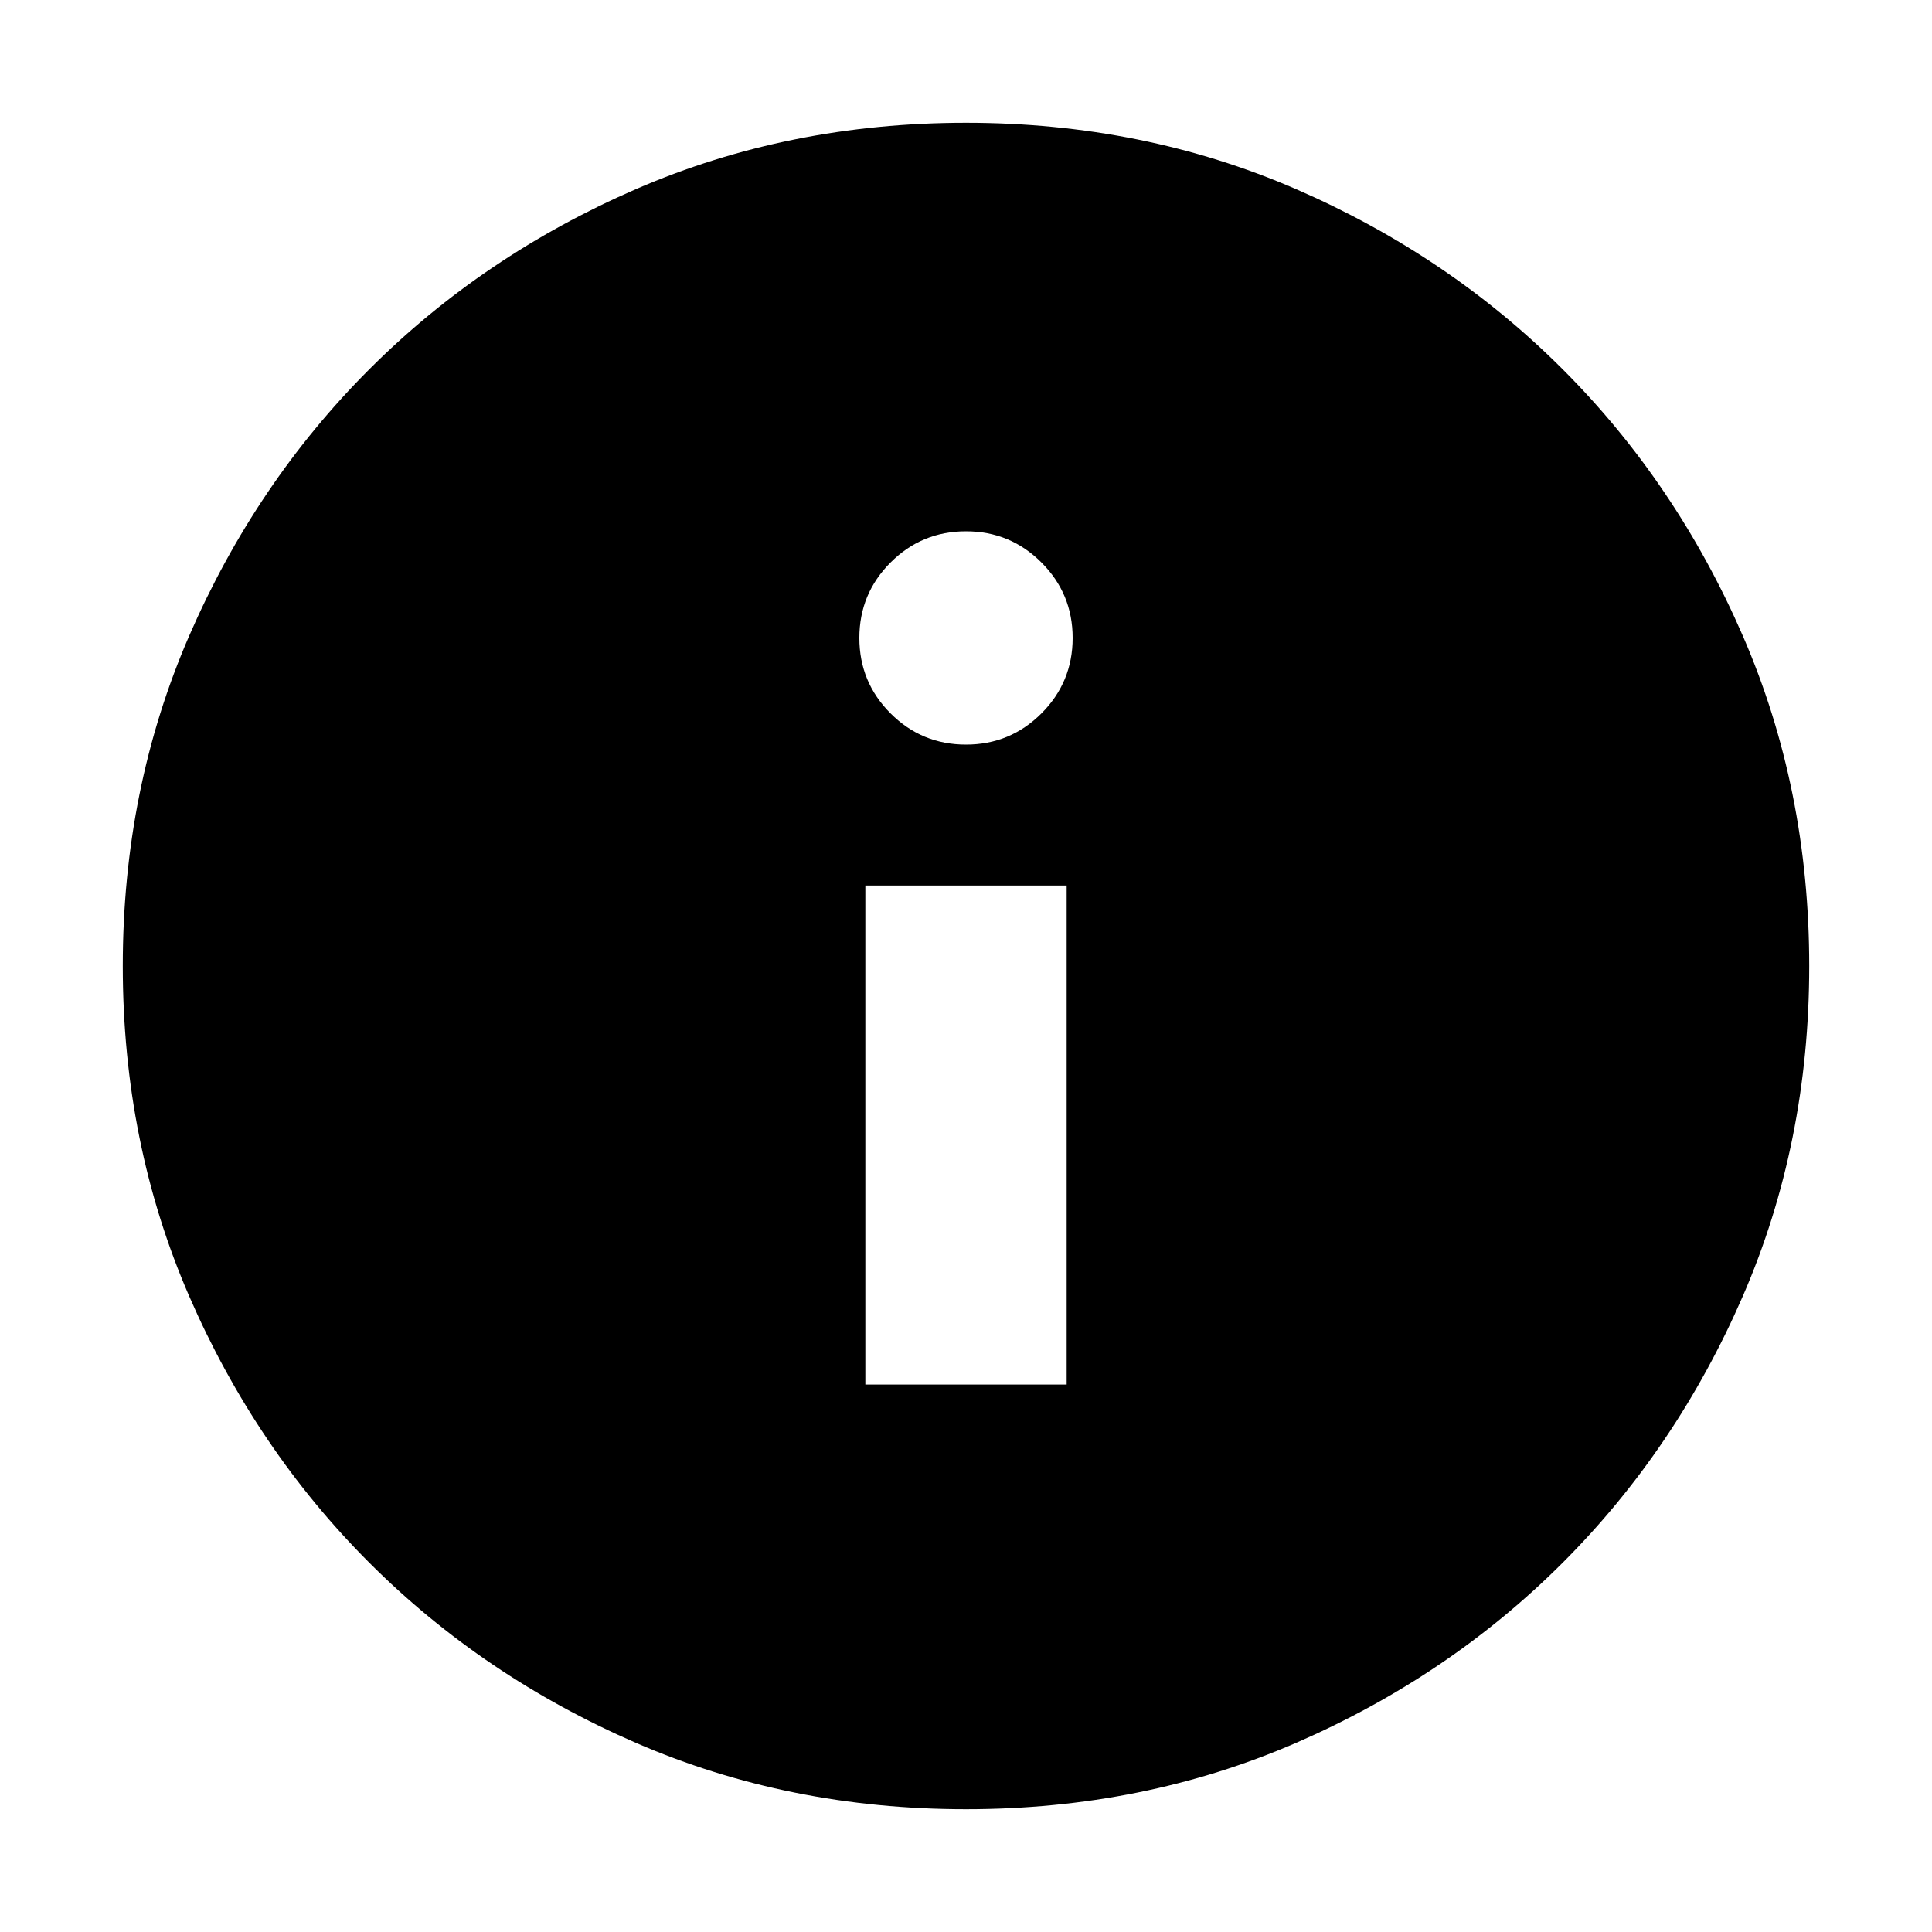 <svg xmlns="http://www.w3.org/2000/svg" height="20" width="20"><path d="M10 18.729Q8.167 18.729 6.583 18.042Q5 17.354 3.823 16.177Q2.646 15 1.958 13.417Q1.271 11.833 1.271 10Q1.271 8.167 1.958 6.583Q2.646 5 3.823 3.823Q5 2.646 6.583 1.958Q8.167 1.271 10 1.271Q11.833 1.271 13.417 1.958Q15 2.646 16.177 3.823Q17.354 5 18.042 6.583Q18.729 8.167 18.729 10Q18.729 11.833 18.042 13.417Q17.354 15 16.177 16.177Q15 17.354 13.417 18.042Q11.833 18.729 10 18.729ZM10 7.708Q10.458 7.708 10.781 7.385Q11.104 7.062 11.104 6.604Q11.104 6.146 10.781 5.823Q10.458 5.5 10 5.5Q9.542 5.5 9.219 5.823Q8.896 6.146 8.896 6.604Q8.896 7.062 9.219 7.385Q9.542 7.708 10 7.708ZM8.958 14.333H11.042V9.167H8.958Z"/></svg>